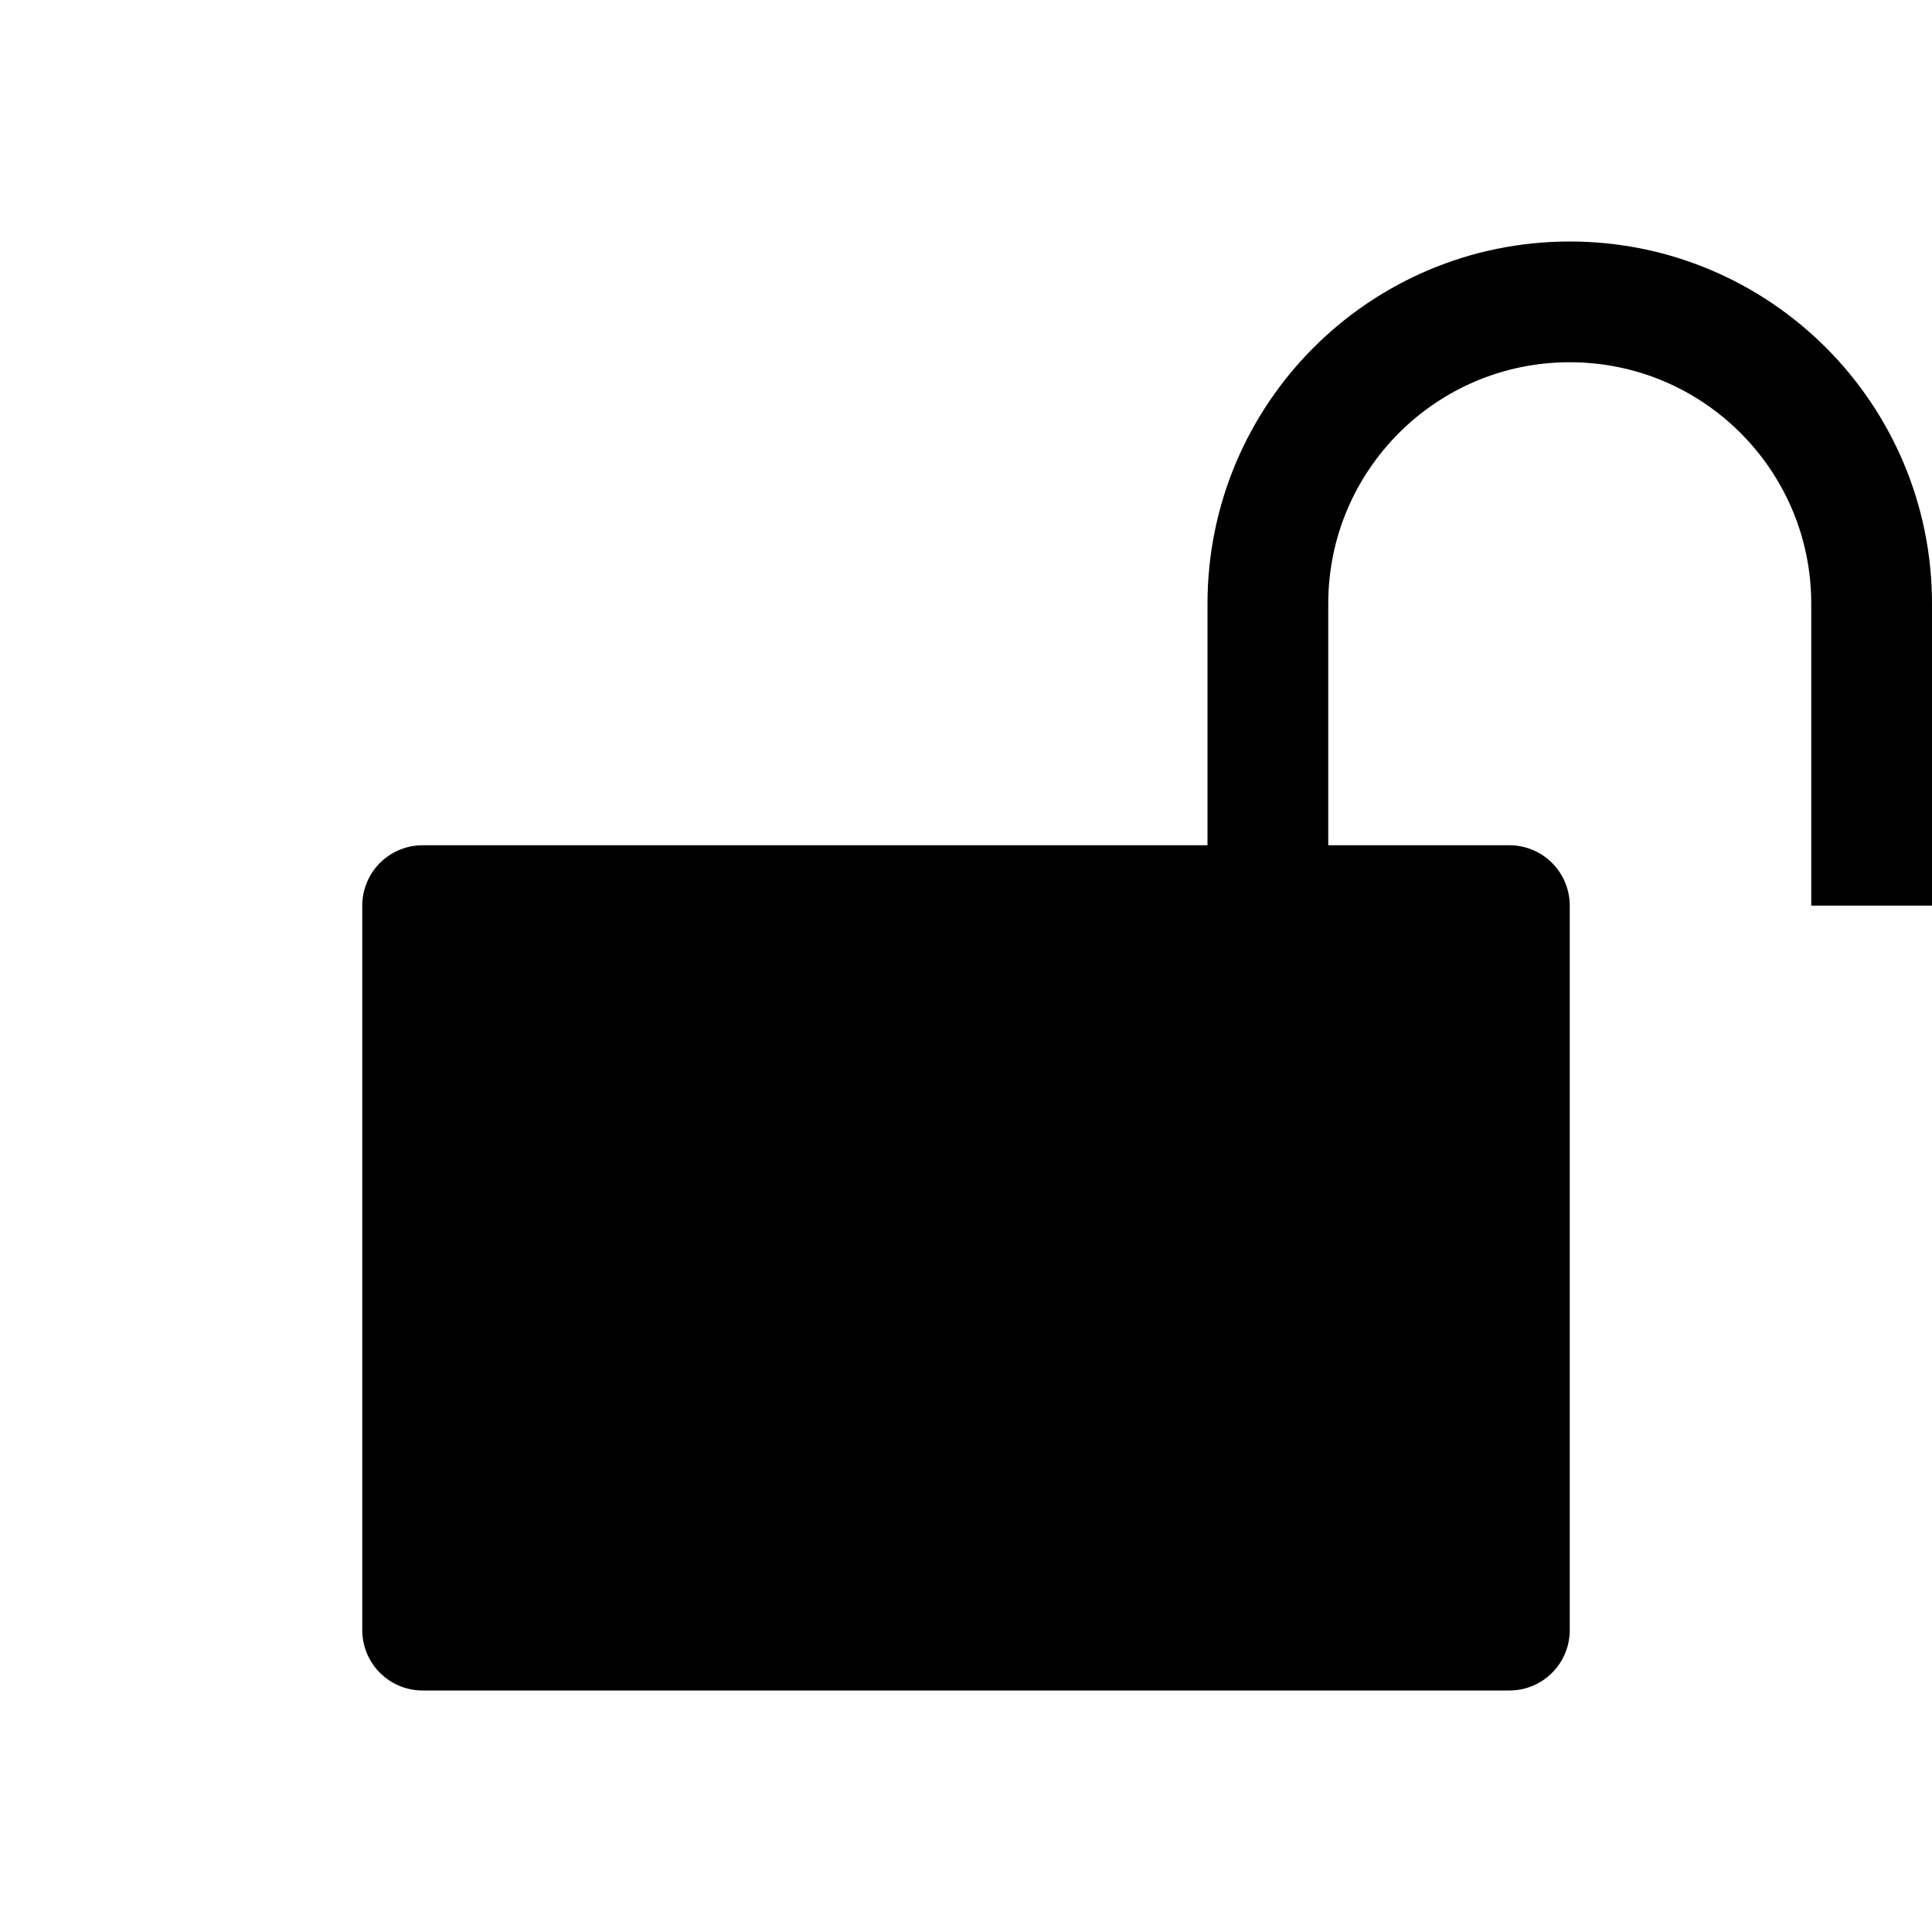 <svg width="16" height="16" viewBox="0 0 16 16" fill="none" xmlns="http://www.w3.org/2000/svg">
<path d="M3.5 7.5H12.5V13.5H3.5V7.5Z" fill="black" stroke="black" stroke-linejoin="round"/>
<path d="M15.5 7.5V5C15.5 3.619 14.381 2.5 13 2.5V2.5C11.619 2.5 10.5 3.619 10.5 5V7.5" stroke="black" stroke-linejoin="round"/>
</svg>
